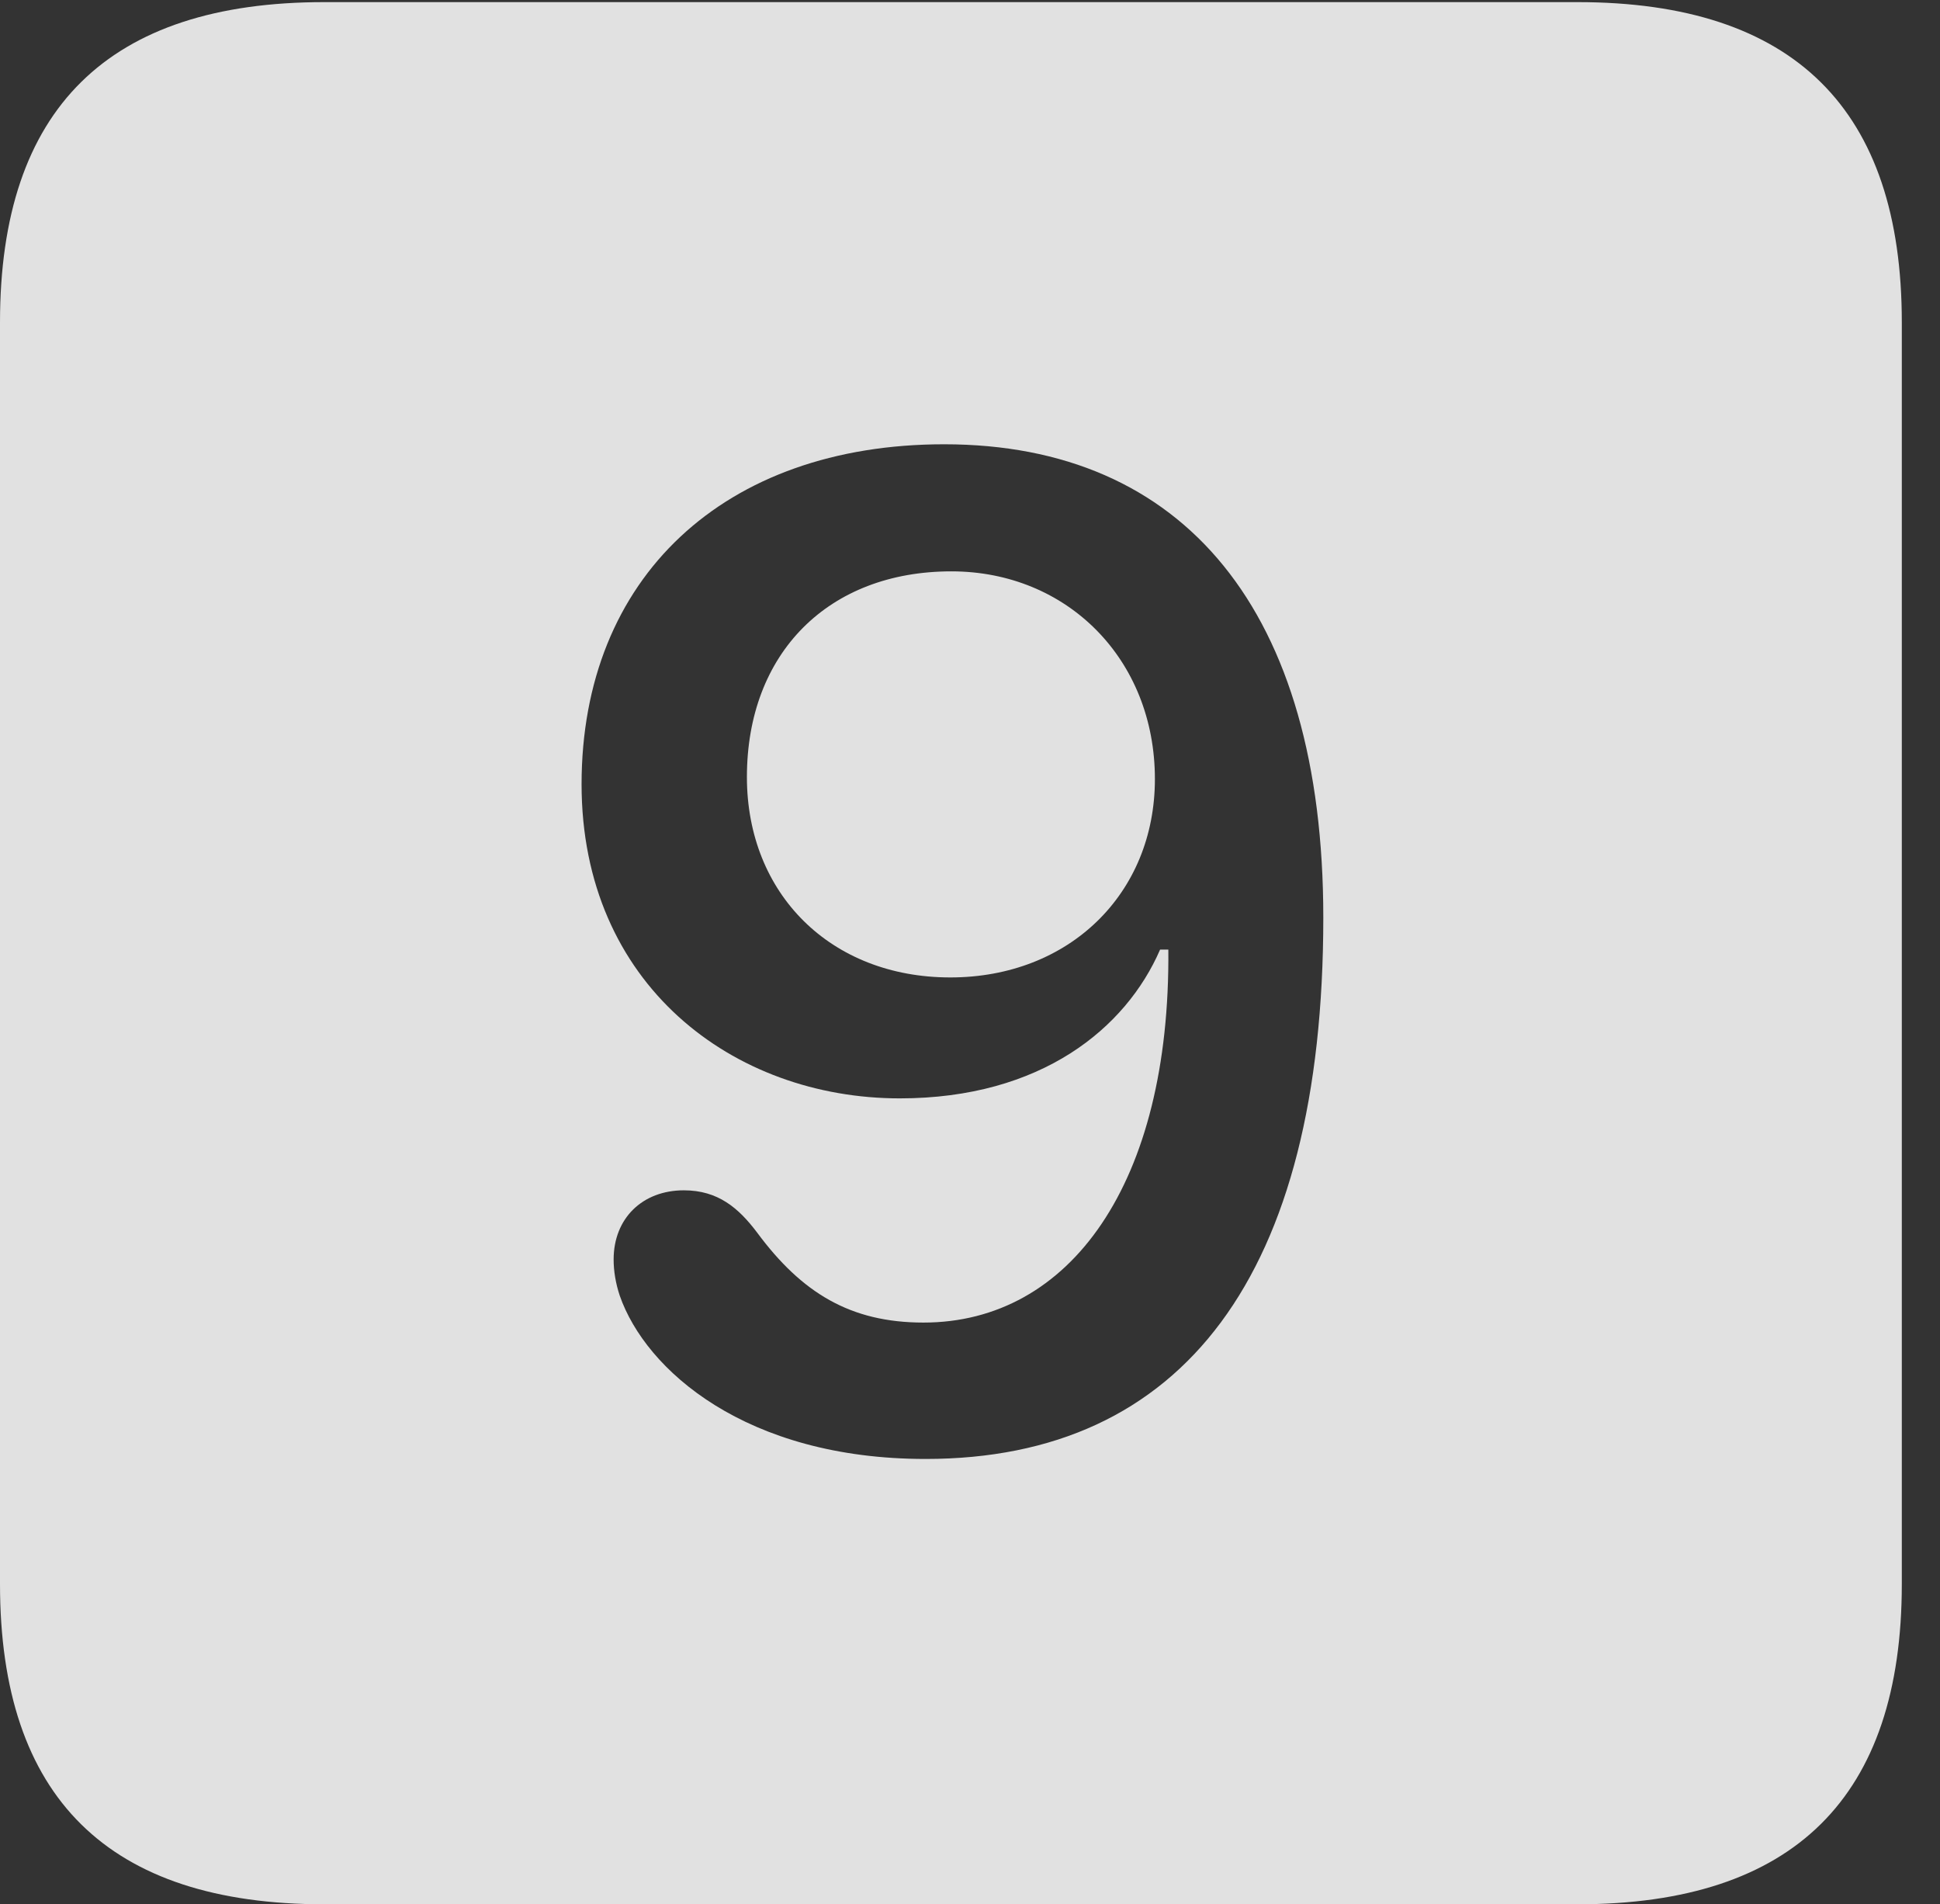 <?xml version="1.0" encoding="UTF-8"?>
<!--Generator: Apple Native CoreSVG 232.5-->
<!DOCTYPE svg
PUBLIC "-//W3C//DTD SVG 1.1//EN"
       "http://www.w3.org/Graphics/SVG/1.1/DTD/svg11.dtd">
<svg version="1.1" xmlns="http://www.w3.org/2000/svg" xmlns:xlink="http://www.w3.org/1999/xlink" width="18.34" height="17.998">
 <rect width="100%" height="100%" fill="#333333" stroke="none"/>
 <g>
  <rect height="17.998" opacity="0" width="18.34" x="0" y="0"/>
  <path d="M17.979 3.047L17.979 14.971C17.979 16.982 16.963 17.998 14.912 17.998L3.066 17.998C1.025 17.998 0 16.992 0 14.971L0 3.047C0 1.025 1.025 0.02 3.066 0.02L14.912 0.02C16.963 0.02 17.979 1.035 17.979 3.047ZM5.498 7.412C5.498 9.307 6.934 10.381 8.506 10.381C9.844 10.381 10.645 9.717 10.967 8.975L11.045 8.975C11.065 11.182 10.117 12.5 8.73 12.5C8.037 12.5 7.578 12.217 7.158 11.65C6.982 11.416 6.787 11.25 6.465 11.25C6.074 11.25 5.801 11.514 5.801 11.904C5.801 12.012 5.82 12.129 5.859 12.246C6.104 12.949 7.051 13.789 8.75 13.789C11.182 13.789 12.51 12.051 12.51 8.672C12.51 5.771 11.191 4.199 8.926 4.199C6.846 4.199 5.498 5.459 5.498 7.412ZM10.918 7.363C10.918 8.447 10.107 9.238 8.984 9.238C7.852 9.238 7.061 8.447 7.061 7.344C7.061 6.172 7.832 5.4 8.994 5.4C10.088 5.4 10.918 6.23 10.918 7.363Z" fill="#ffffff" fill-opacity="0.85"/>
 </g>
</svg>
